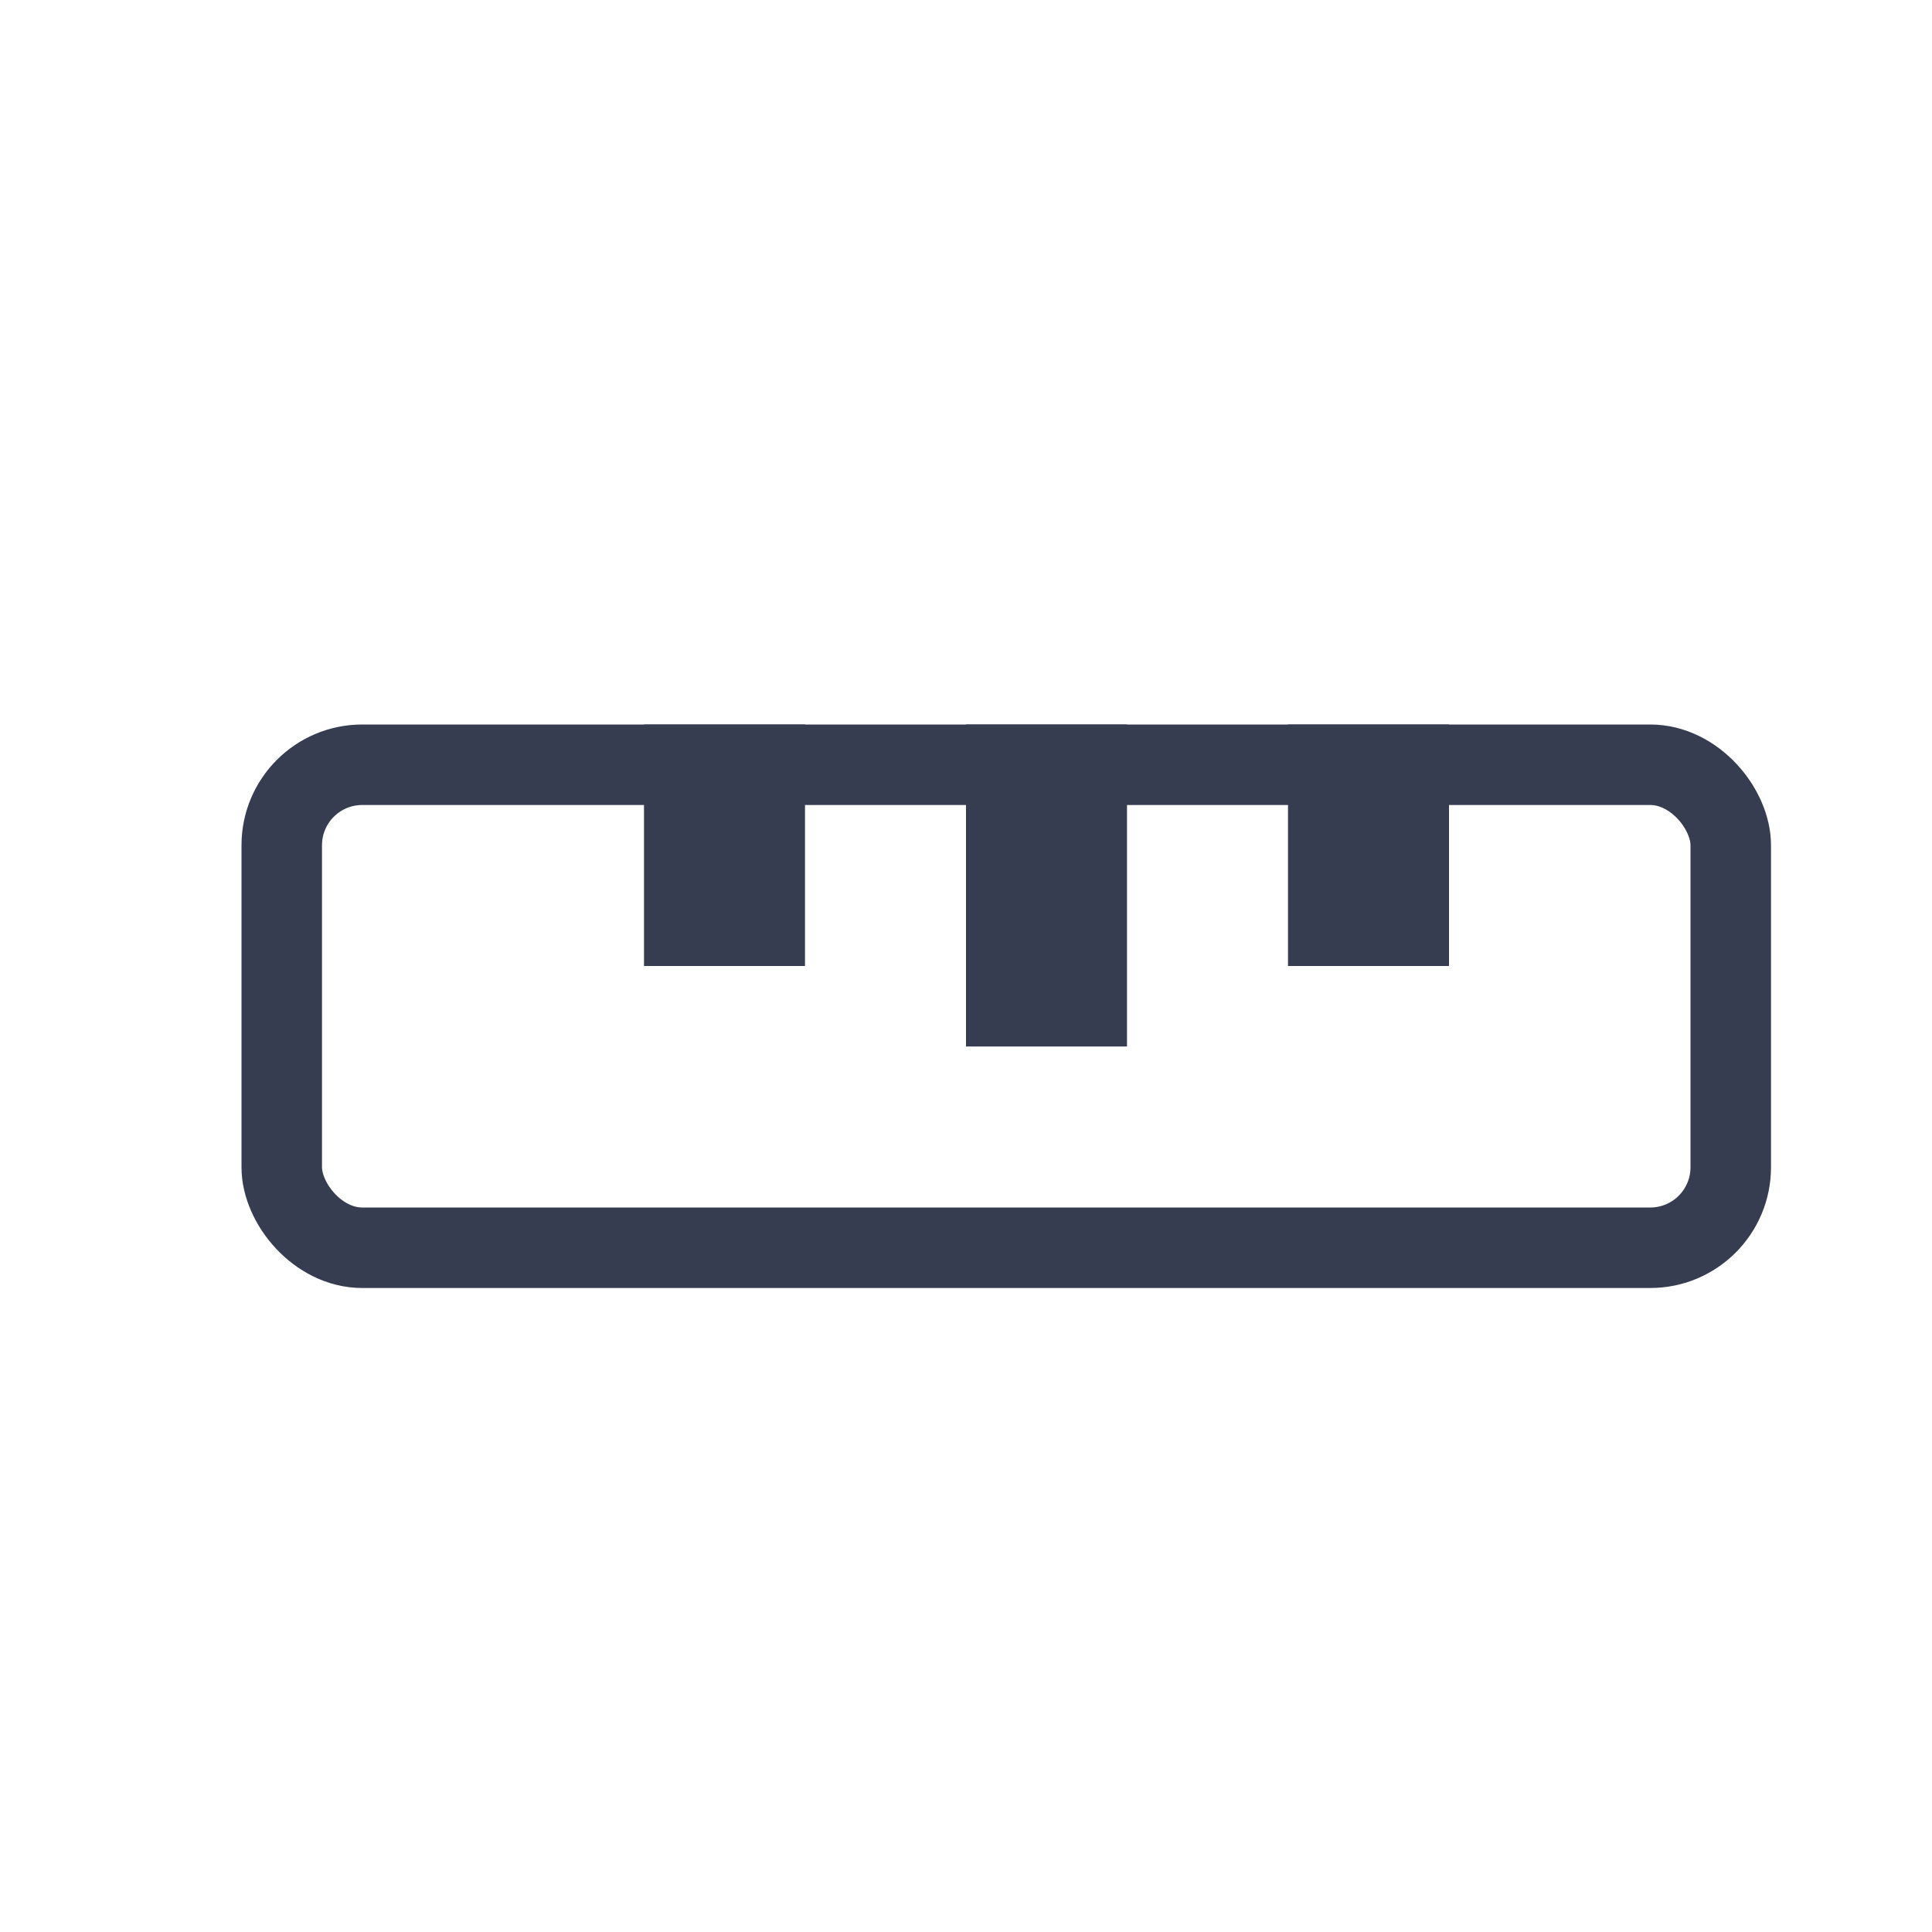 <svg xmlns="http://www.w3.org/2000/svg" width="24" height="24">
    <g fill="none" fill-rule="evenodd" stroke="#363D50" transform="translate(3 9)">
        <rect width="18" height="6" x=".5" y=".5" rx="1"/>
        <path d="M13.5.5h1v2h-1zm-4 0h1v3h-1zm-4 0h1v2h-1z"/>
    </g>
</svg>
